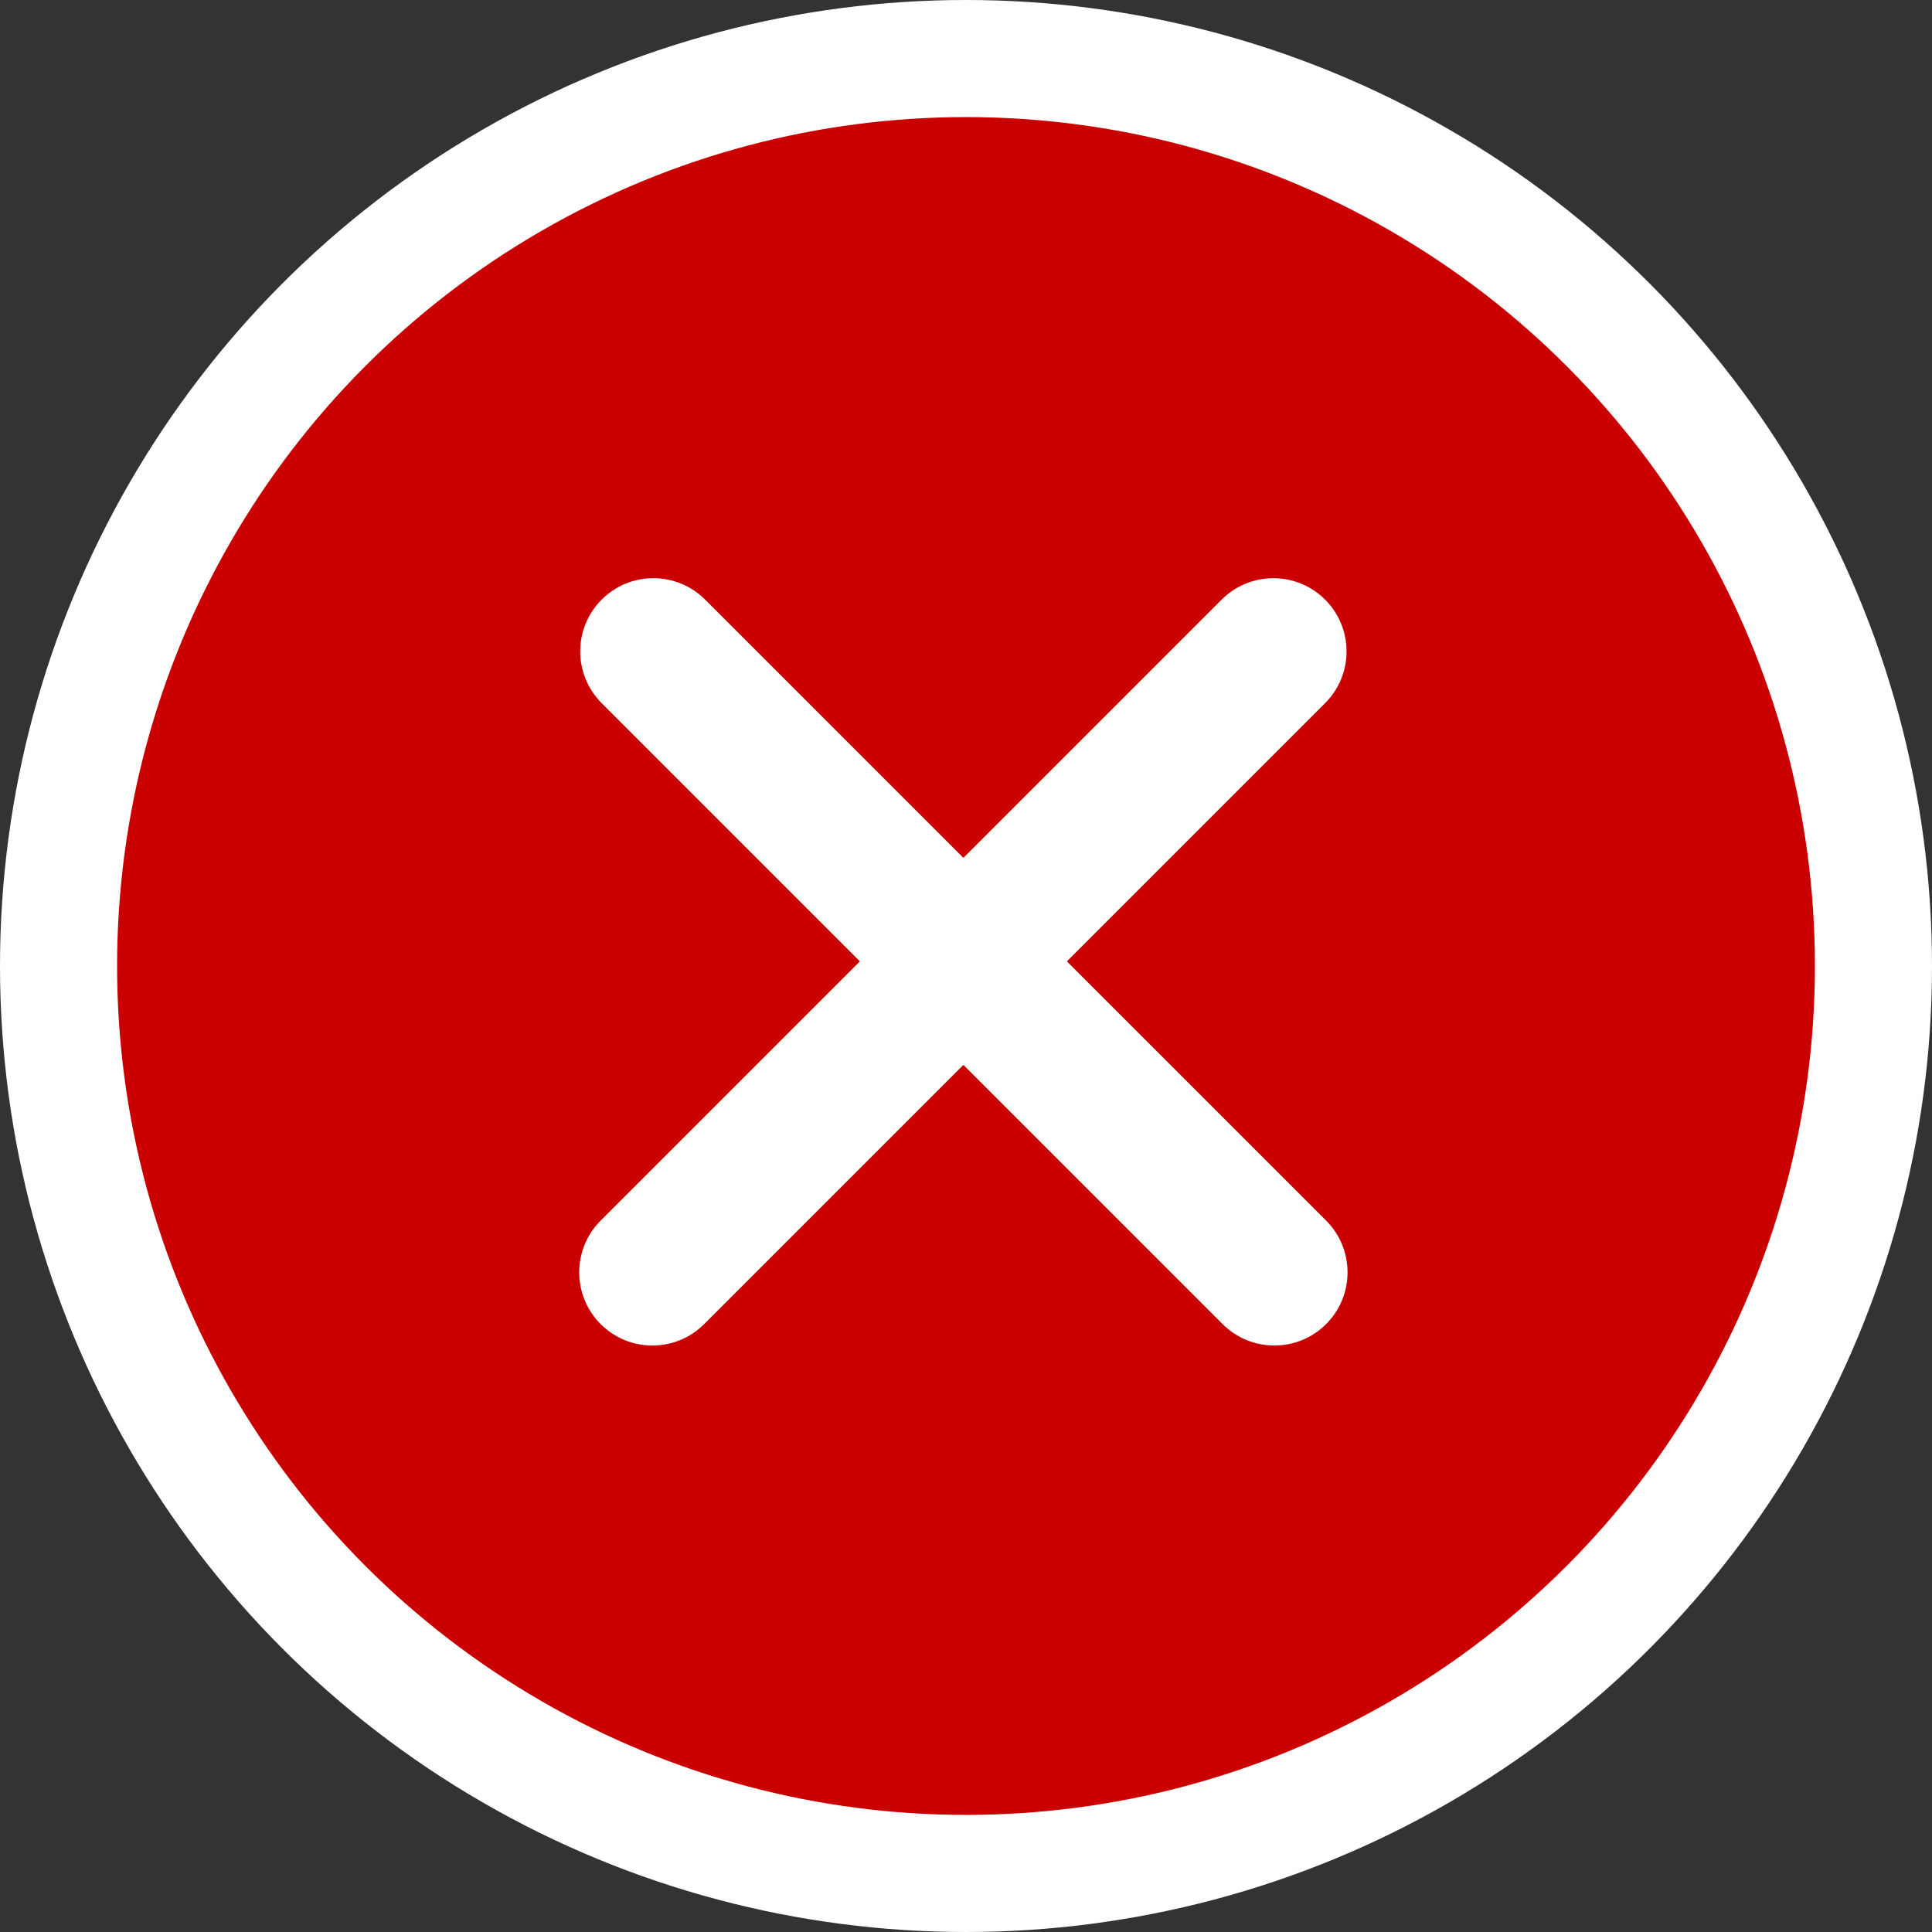 <svg width="66" height="66" viewBox="0 0 66 66" fill="none" xmlns="http://www.w3.org/2000/svg">
<rect x="0" y="0" width="66" height="66" fill="#333333" stroke="none"/>
<circle cx="33" cy="33" r="31" fill="#CA0000" stroke="white" stroke-width="4"/>
<path d="M41.732 20.485C42.709 19.508 44.291 19.508 45.268 20.485C46.244 21.461 46.244 23.044 45.268 24.02L24.055 45.233C23.078 46.21 21.495 46.21 20.519 45.233C19.543 44.257 19.543 42.674 20.519 41.698L41.732 20.485Z" fill="white"/>
<path d="M20.553 24.02C19.577 23.043 19.577 21.46 20.553 20.484C21.529 19.508 23.112 19.508 24.088 20.484L45.302 41.697C46.278 42.674 46.278 44.257 45.302 45.233C44.325 46.209 42.742 46.209 41.766 45.233L20.553 24.02Z" fill="white"/>
</svg>
